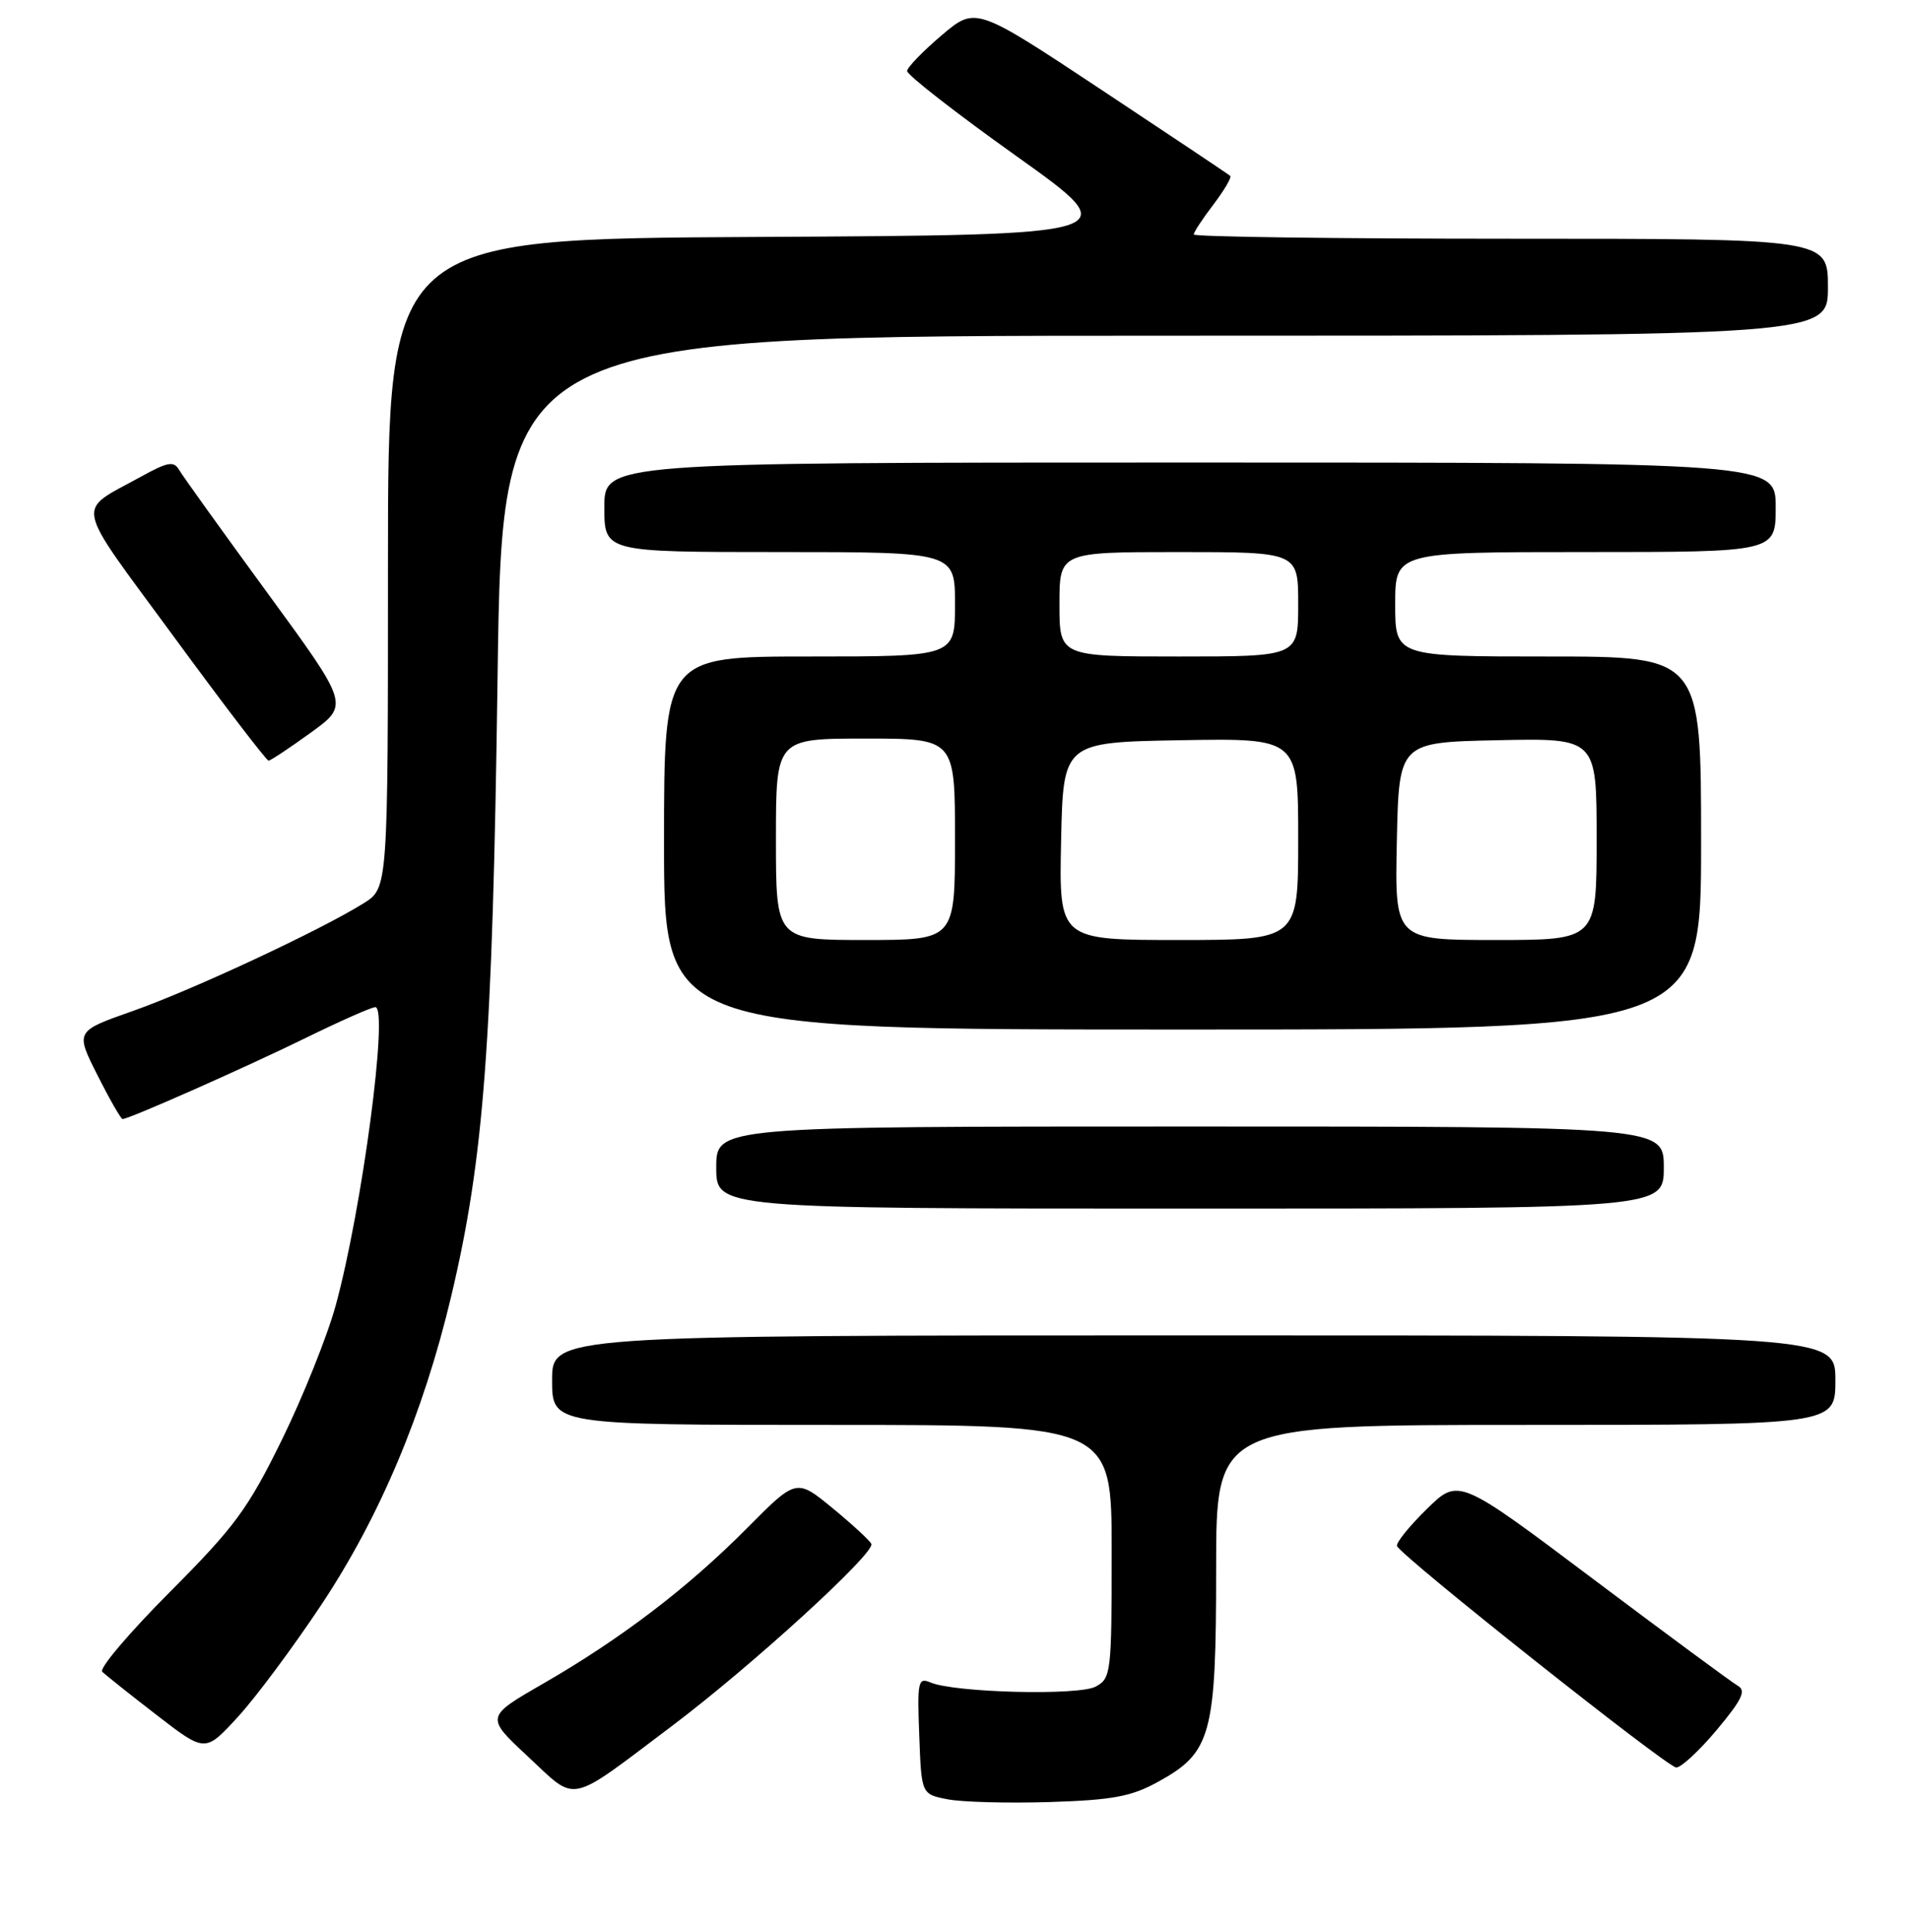 <?xml version="1.0" encoding="UTF-8" standalone="no"?>
<!DOCTYPE svg PUBLIC "-//W3C//DTD SVG 1.1//EN" "http://www.w3.org/Graphics/SVG/1.1/DTD/svg11.dtd" >
<svg xmlns="http://www.w3.org/2000/svg" xmlns:xlink="http://www.w3.org/1999/xlink" version="1.1" viewBox="0 0 256 259">
 <g >
 <path fill="currentColor"
d=" M 155.18 238.86 C 162.37 234.92 163.00 232.61 163.00 210.25 C 163.00 191.00 163.00 191.00 204.50 191.00 C 246.00 191.00 246.00 191.00 246.00 185.00 C 246.00 179.00 246.00 179.00 160.00 179.00 C 74.00 179.00 74.00 179.00 74.00 185.00 C 74.00 191.00 74.00 191.00 111.50 191.00 C 149.00 191.00 149.00 191.00 149.00 207.96 C 149.00 224.29 148.92 224.97 146.85 226.08 C 144.55 227.31 127.91 226.89 124.71 225.52 C 123.05 224.81 122.93 225.38 123.21 232.63 C 123.50 240.50 123.50 240.50 127.00 241.18 C 128.93 241.56 135.08 241.72 140.68 241.55 C 149.12 241.28 151.61 240.82 155.18 238.86 Z  M 90.03 231.38 C 100.67 223.37 117.26 208.22 116.79 206.96 C 116.63 206.54 114.30 204.39 111.62 202.18 C 106.74 198.17 106.74 198.17 100.12 204.84 C 92.21 212.82 83.27 219.64 72.78 225.69 C 65.06 230.14 65.06 230.14 70.78 235.47 C 77.44 241.67 75.94 241.99 90.03 231.38 Z  M 230.09 231.89 C 233.48 227.84 234.07 226.62 232.93 225.97 C 232.14 225.52 223.40 219.07 213.50 211.63 C 195.50 198.10 195.50 198.10 191.24 202.27 C 188.90 204.56 187.10 206.79 187.24 207.23 C 187.66 208.49 223.37 236.83 224.66 236.92 C 225.29 236.96 227.74 234.70 230.09 231.89 Z  M 43.04 215.15 C 50.88 203.37 56.74 189.47 60.46 173.82 C 64.87 155.27 66.02 139.96 66.69 90.75 C 67.32 45.00 67.32 45.00 156.16 45.00 C 245.00 45.00 245.00 45.00 245.00 38.50 C 245.00 32.00 245.00 32.00 202.50 32.00 C 179.12 32.00 160.00 31.74 160.00 31.43 C 160.00 31.12 161.19 29.31 162.64 27.41 C 164.09 25.50 165.10 23.78 164.89 23.58 C 164.68 23.38 156.91 18.19 147.63 12.04 C 130.77 0.87 130.77 0.87 126.21 4.73 C 123.71 6.86 121.62 9.01 121.58 9.51 C 121.53 10.01 128.15 15.17 136.28 20.96 C 151.06 31.50 151.06 31.50 101.53 31.76 C 52.00 32.02 52.00 32.02 52.00 75.52 C 52.00 119.03 52.00 119.03 48.75 121.07 C 43.04 124.65 25.76 132.72 17.79 135.52 C 10.09 138.23 10.09 138.23 13.06 144.11 C 14.69 147.35 16.21 150.00 16.43 150.00 C 17.29 150.00 32.96 143.06 40.95 139.14 C 45.60 136.86 49.81 135.00 50.30 135.00 C 52.12 135.00 48.52 162.13 44.99 175.00 C 43.86 179.12 40.61 187.22 37.78 193.00 C 33.22 202.28 31.48 204.65 22.76 213.40 C 17.34 218.84 13.26 223.65 13.70 224.08 C 14.14 224.51 17.42 227.13 21.00 229.89 C 27.50 234.91 27.50 234.91 31.83 230.20 C 34.21 227.62 39.26 220.84 43.04 215.15 Z  M 223.00 156.50 C 223.00 151.00 223.00 151.00 159.50 151.00 C 96.00 151.00 96.00 151.00 96.00 156.50 C 96.00 162.00 96.00 162.00 159.50 162.00 C 223.00 162.00 223.00 162.00 223.00 156.50 Z  M 228.00 113.00 C 228.00 88.00 228.00 88.00 207.50 88.00 C 187.00 88.00 187.00 88.00 187.00 81.00 C 187.00 74.00 187.00 74.00 212.50 74.00 C 238.00 74.00 238.00 74.00 238.00 68.00 C 238.00 62.00 238.00 62.00 159.50 62.00 C 81.00 62.00 81.00 62.00 81.00 68.00 C 81.00 74.00 81.00 74.00 104.50 74.00 C 128.00 74.00 128.00 74.00 128.00 81.00 C 128.00 88.00 128.00 88.00 108.50 88.00 C 89.00 88.00 89.00 88.00 89.00 113.00 C 89.00 138.00 89.00 138.00 158.50 138.00 C 228.00 138.00 228.00 138.00 228.00 113.00 Z  M 41.65 98.21 C 46.81 94.48 46.81 94.48 35.85 79.49 C 29.82 71.24 24.50 63.83 24.03 63.02 C 23.29 61.76 22.53 61.89 18.83 63.93 C 10.10 68.76 9.70 66.81 23.28 85.32 C 30.00 94.49 35.73 101.98 36.00 101.96 C 36.27 101.95 38.82 100.26 41.65 98.21 Z  M 104.00 112.50 C 104.00 99.00 104.00 99.00 116.00 99.00 C 128.00 99.00 128.00 99.00 128.00 112.50 C 128.00 126.00 128.00 126.00 116.00 126.00 C 104.00 126.00 104.00 126.00 104.00 112.50 Z  M 142.22 112.75 C 142.50 99.50 142.50 99.50 158.25 99.22 C 174.00 98.95 174.00 98.95 174.00 112.47 C 174.00 126.00 174.00 126.00 157.97 126.00 C 141.94 126.00 141.94 126.00 142.22 112.75 Z  M 187.22 112.75 C 187.50 99.50 187.50 99.50 200.75 99.22 C 214.00 98.94 214.00 98.94 214.00 112.47 C 214.00 126.00 214.00 126.00 200.47 126.00 C 186.94 126.00 186.94 126.00 187.22 112.75 Z  M 142.00 81.00 C 142.00 74.00 142.00 74.00 158.00 74.00 C 174.00 74.00 174.00 74.00 174.00 81.00 C 174.00 88.00 174.00 88.00 158.00 88.00 C 142.00 88.00 142.00 88.00 142.00 81.00 Z "/>
</g>
</svg>